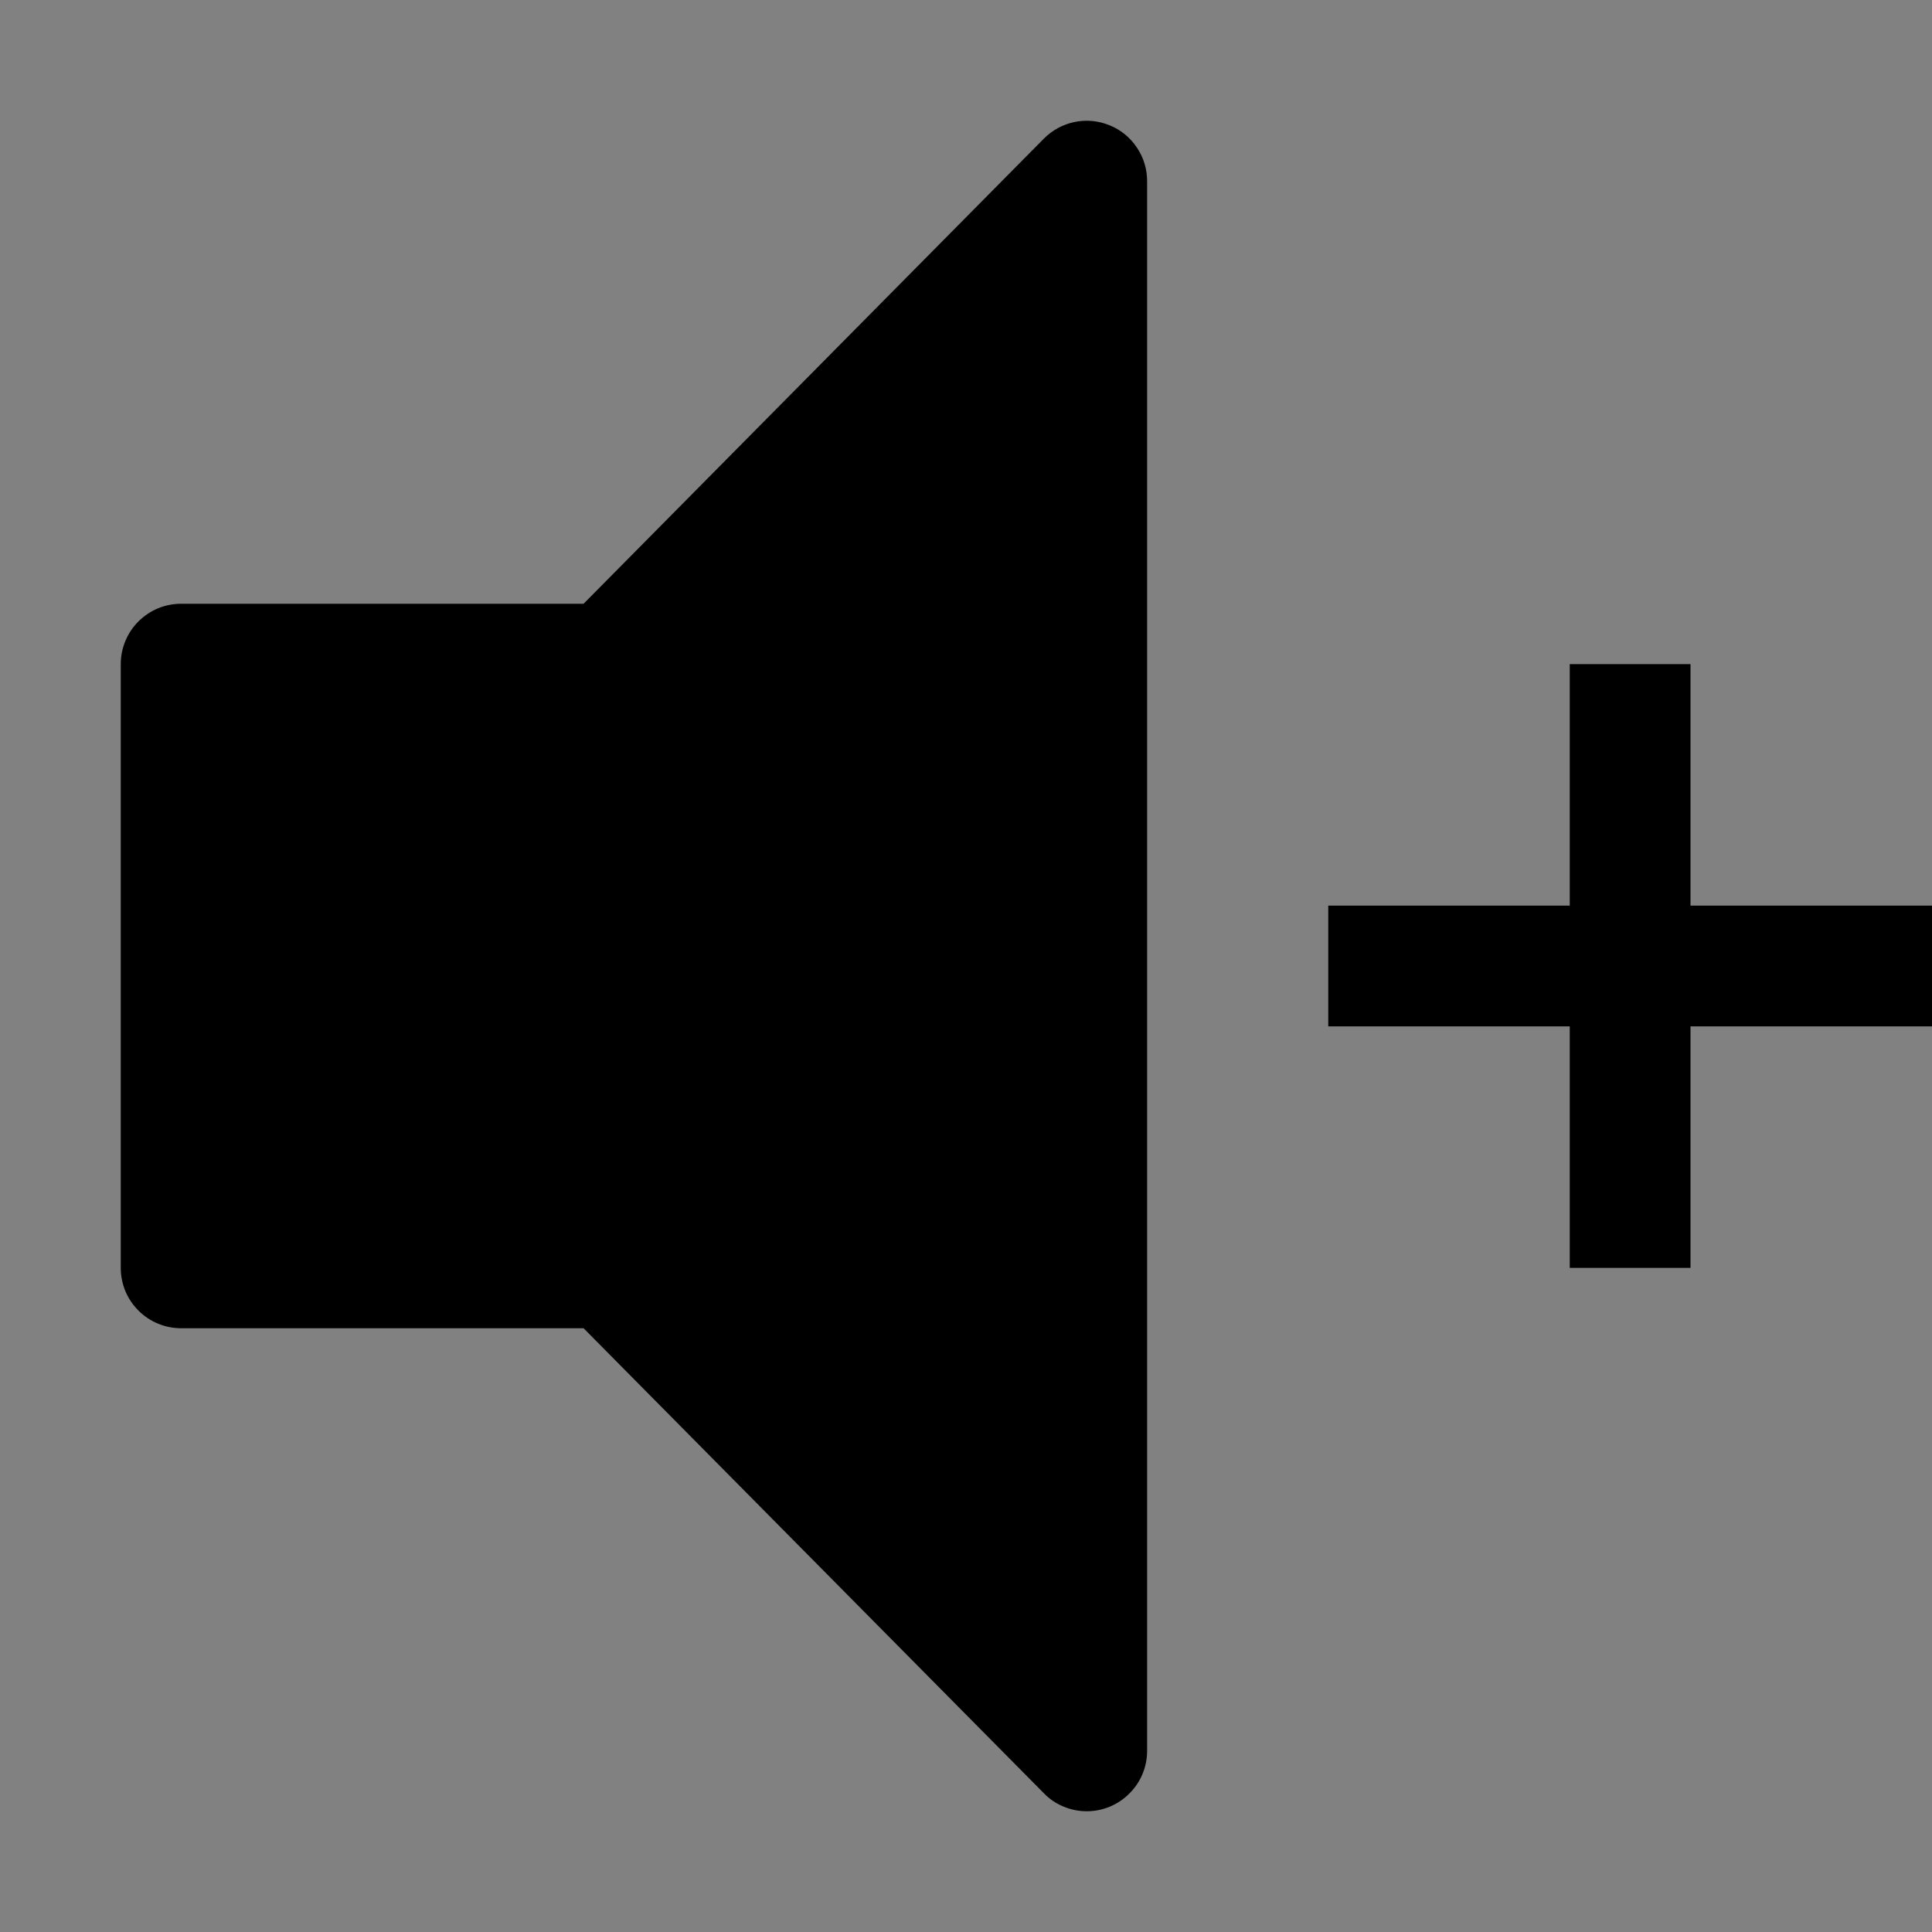 <svg viewBox="0 0 16 16" fill="none" xmlns="http://www.w3.org/2000/svg">
<rect x="0" y="0" width="16" height="16" fill="#808080" stroke="none"/>
<rect width="16" height="16" fill="white" fill-opacity="0.01" style="mix-blend-mode:multiply"/>
<path d="M16 7.5H14V5.5H13V7.5H11V8.5H13V10.5H14V8.5H16V7.5Z" fill="currentColor"/>
<path d="M9 15C8.934 15 8.868 14.987 8.807 14.961C8.746 14.936 8.691 14.899 8.645 14.851L4.833 11H1.5C1.434 11 1.369 10.987 1.309 10.962C1.248 10.937 1.193 10.9 1.147 10.854C1.1 10.807 1.063 10.752 1.038 10.692C1.013 10.631 1 10.566 1 10.501V5.5C1 5.434 1.013 5.369 1.038 5.309C1.063 5.248 1.1 5.193 1.146 5.147C1.193 5.1 1.248 5.063 1.308 5.038C1.369 5.013 1.434 5 1.499 5H4.833L8.645 1.148C8.714 1.078 8.803 1.03 8.9 1.01C8.998 0.99 9.098 1 9.19 1.038C9.282 1.075 9.36 1.139 9.415 1.222C9.471 1.304 9.5 1.401 9.5 1.5V14.5C9.5 14.633 9.447 14.76 9.353 14.853C9.26 14.947 9.133 15 9 15Z" fill="currentColor"/>
</svg>
